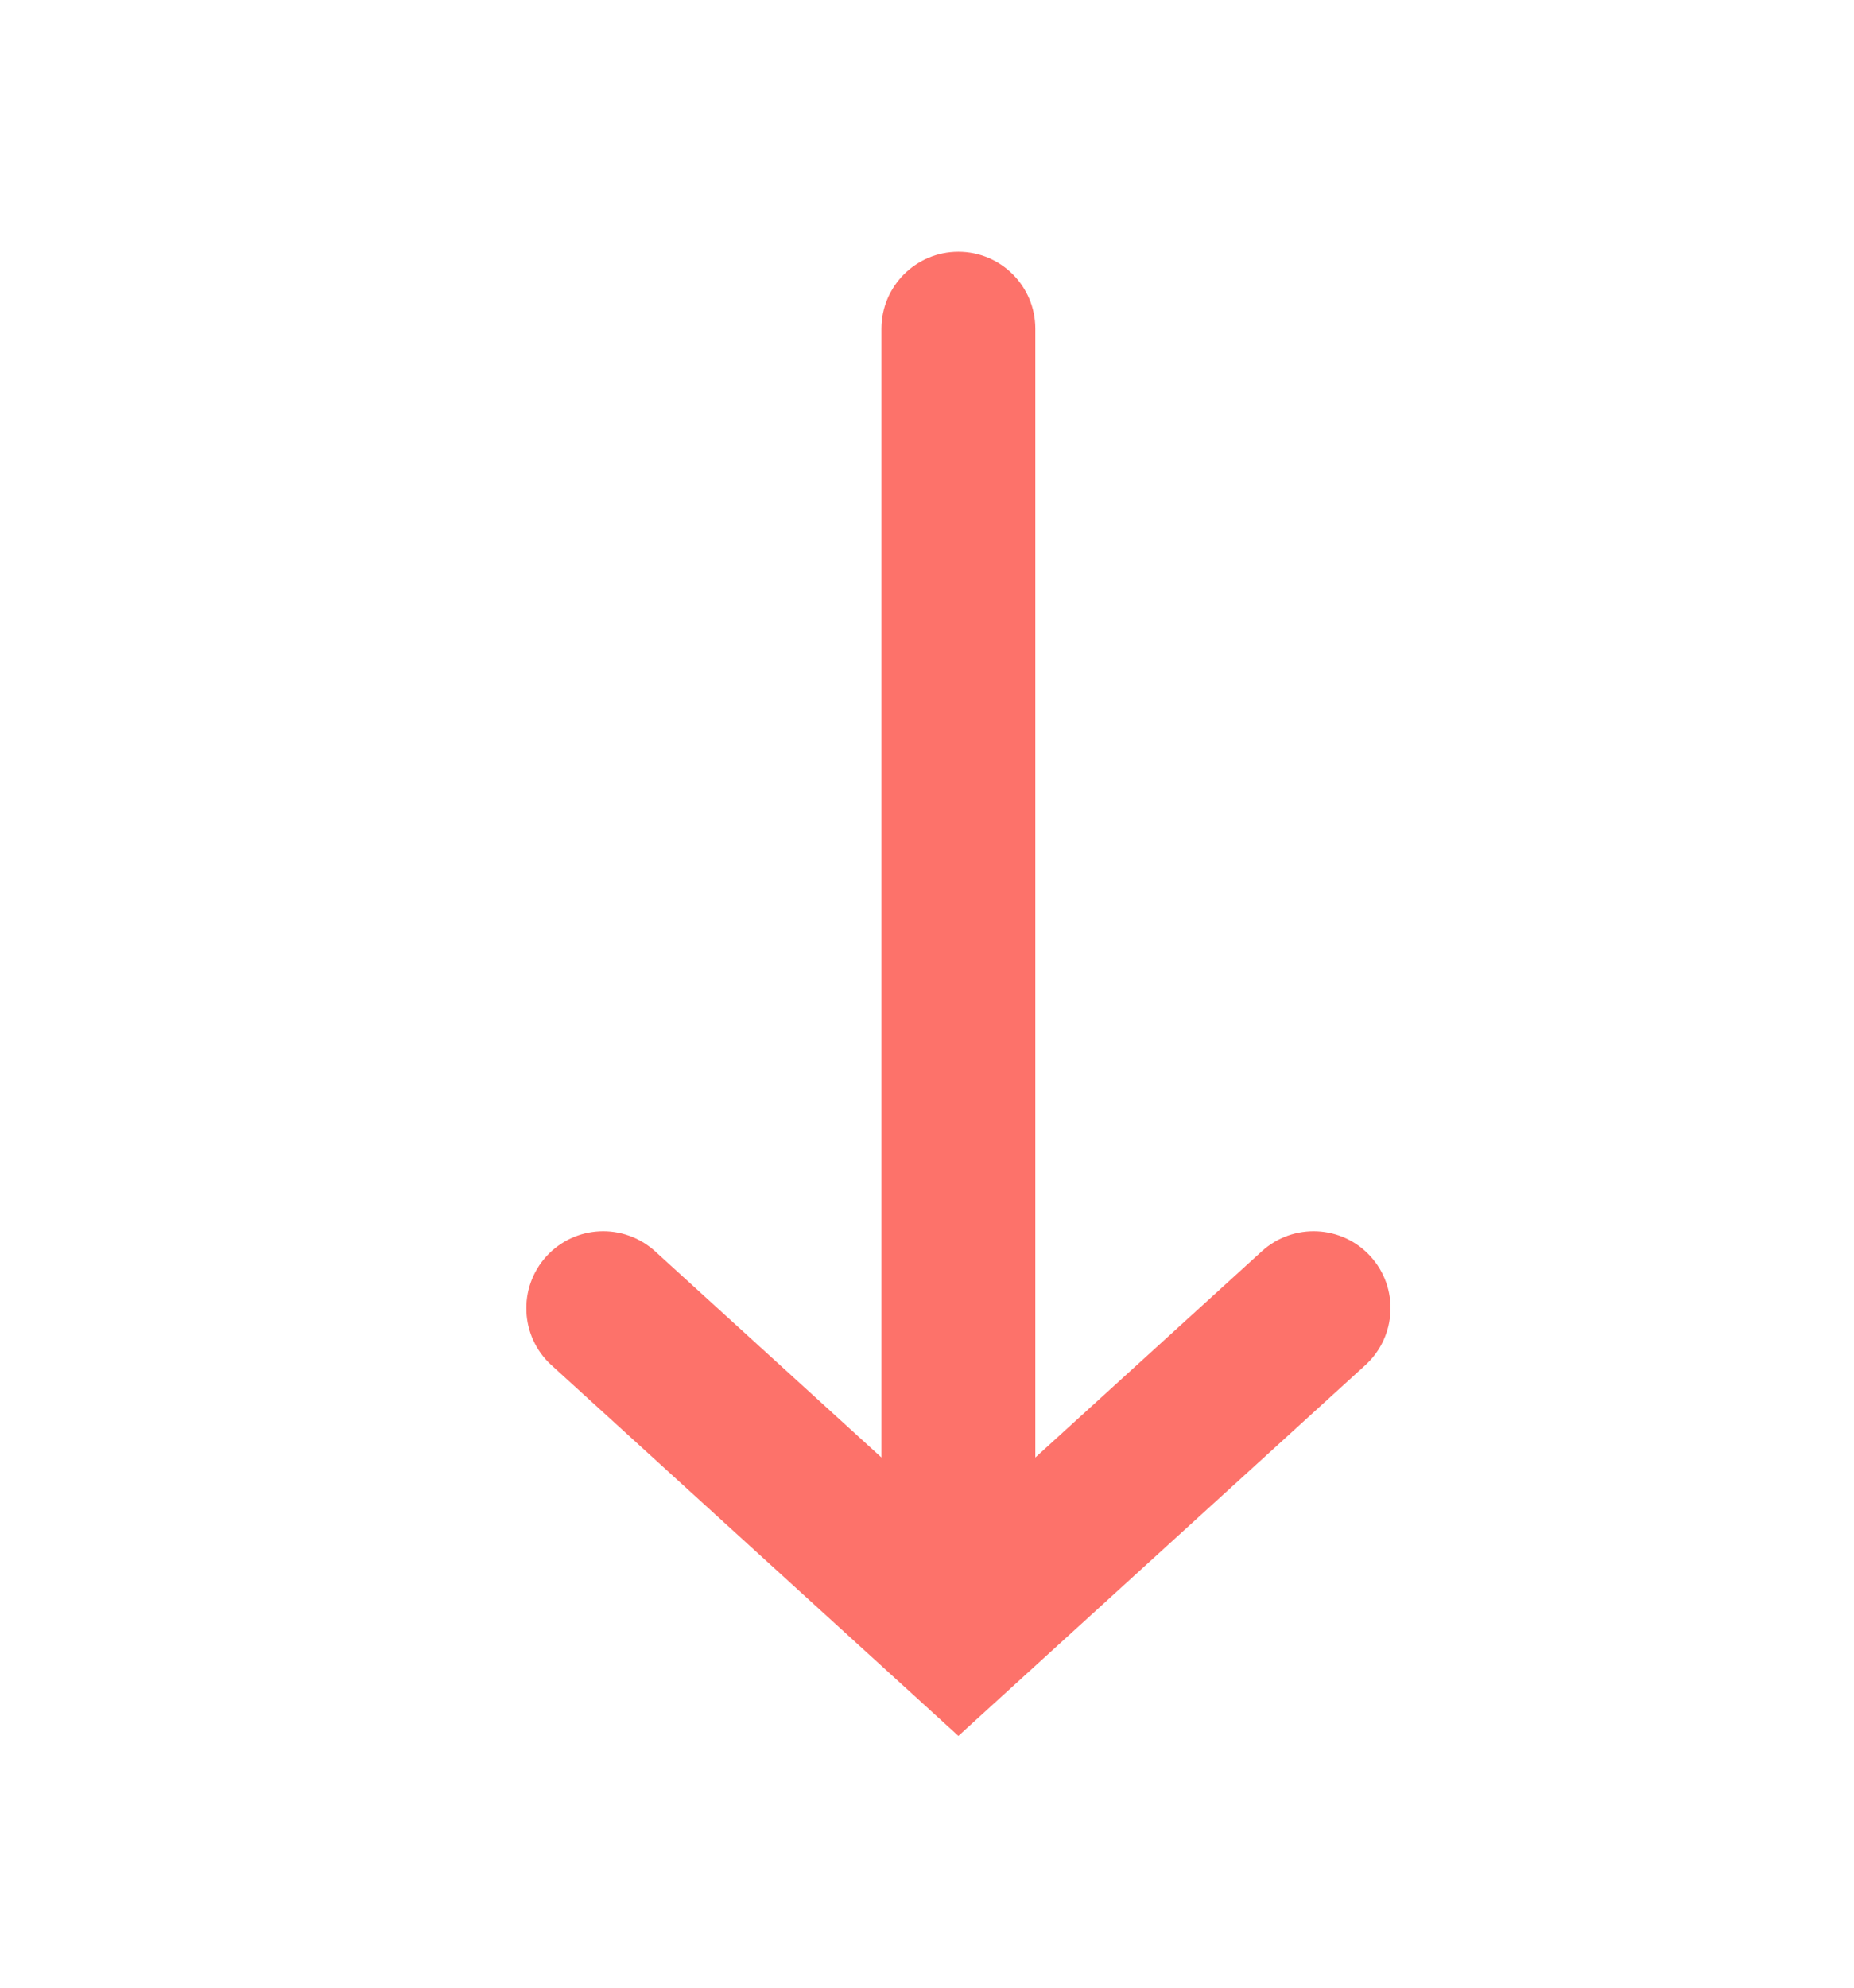 <svg width="14" height="15" viewBox="0 0 14 15" fill="none" xmlns="http://www.w3.org/2000/svg">
<path fill-rule="evenodd" clip-rule="evenodd" d="M10.349 9.481C10.133 9.244 9.765 9.227 9.528 9.443L7.818 10.999V2.481C7.818 2.16 7.558 1.9 7.237 1.9C6.916 1.9 6.656 2.16 6.656 2.481V10.999L4.947 9.443C4.709 9.227 4.342 9.244 4.126 9.481C3.91 9.718 3.927 10.086 4.164 10.302L7.237 13.1L10.31 10.302C10.547 10.086 10.565 9.718 10.349 9.481Z" fill="#FD726A"/>
</svg>
